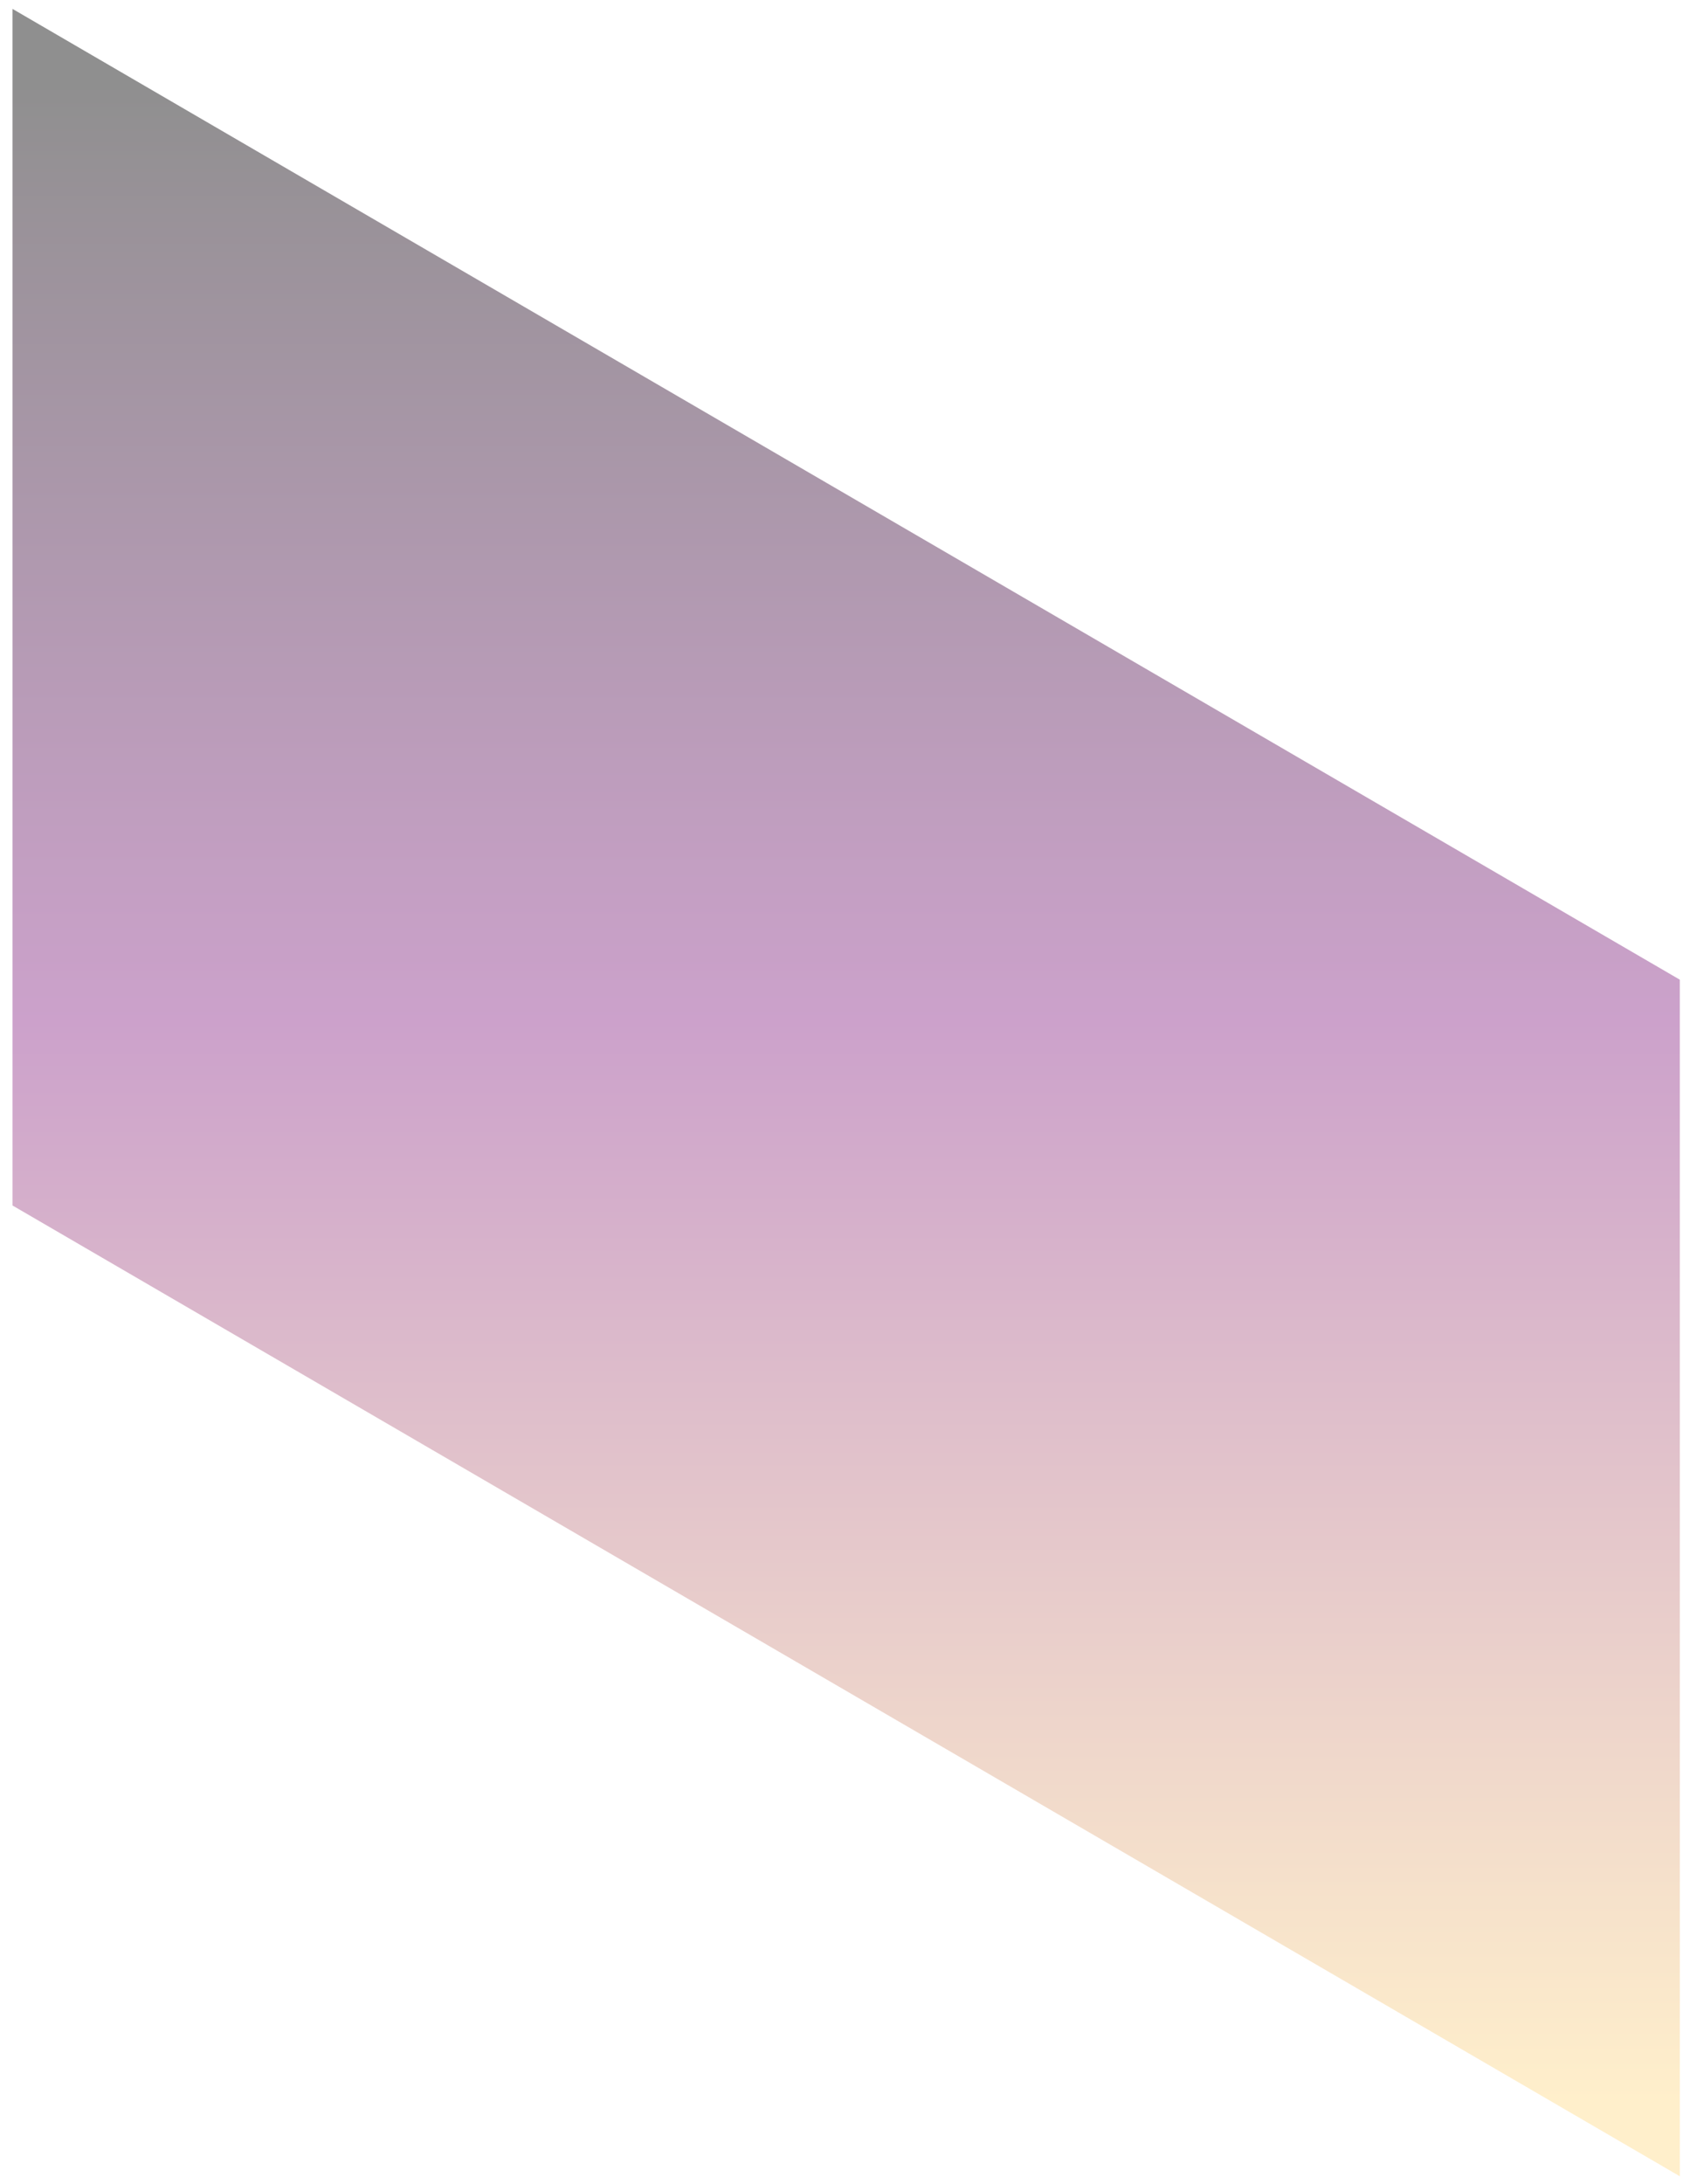 <?xml version="1.0" encoding="UTF-8" standalone="no"?><svg width='101' height='131' viewBox='0 0 101 131' fill='none' xmlns='http://www.w3.org/2000/svg'>
<path style='mix-blend-mode:multiply' opacity='0.44' d='M0.749 72.316V0.533L100.809 58.771V130.554L0.749 72.316Z' fill='url(#paint0_linear_1_872)'/>
<defs>
<linearGradient id='paint0_linear_1_872' x1='50.779' y1='126.456' x2='50.779' y2='-39.906' gradientUnits='userSpaceOnUse'>
<stop stop-color='#FFDB89'/>
<stop offset='0.08' stop-color='#E9BA89'/>
<stop offset='0.26' stop-color='#B36889'/>
<stop offset='0.39' stop-color='#8B2A89'/>
<stop offset='0.48' stop-color='#6A2068'/>
<stop offset='0.68' stop-color='#180717'/>
<stop offset='0.73'/>
</linearGradient>
</defs>
</svg>
